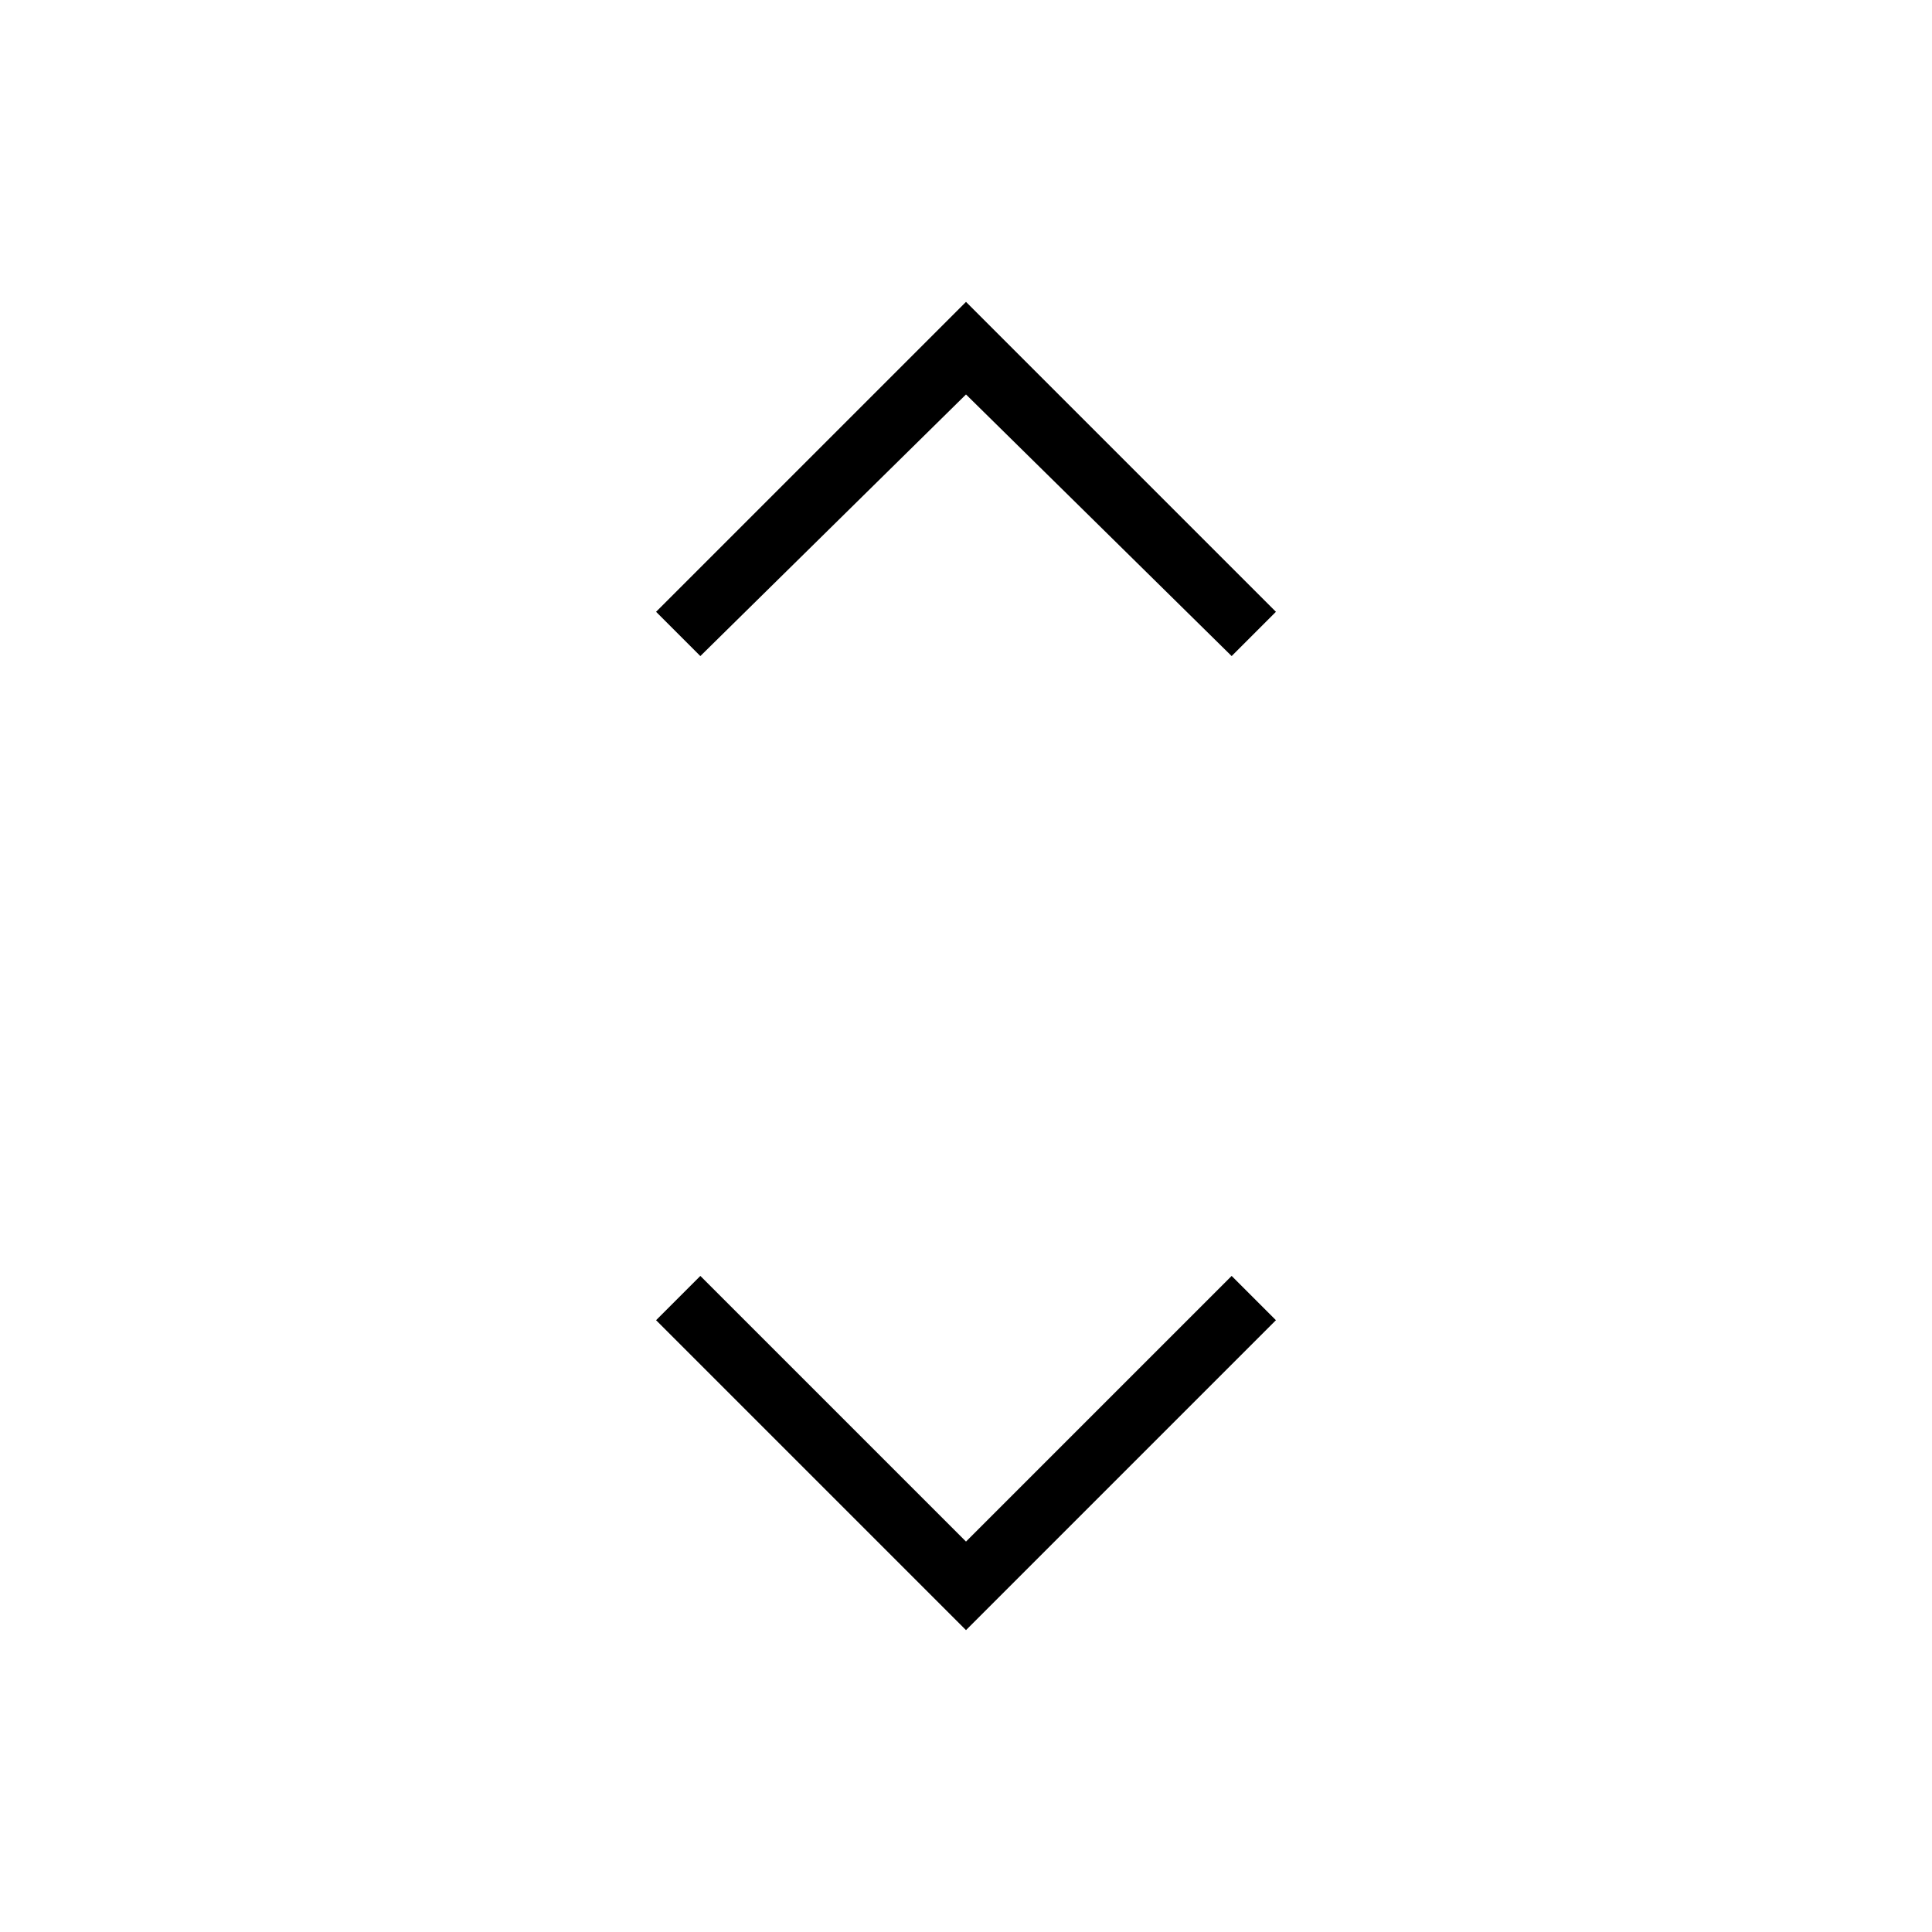 <?xml version="1.0" encoding="utf-8"?>
<!-- Generator: Adobe Illustrator 26.3.1, SVG Export Plug-In . SVG Version: 6.00 Build 0)  -->
<svg version="1.1" id="Слой_1" xmlns="http://www.w3.org/2000/svg" xmlns:xlink="http://www.w3.org/1999/xlink" x="0px" y="0px"
	 viewBox="0 0 48 48" style="enable-background:new 0 0 48 48;" xml:space="preserve">
<path d="M24,40.5l-7.7-7.7l1.1-1.1l6.6,6.6l6.6-6.6l1.1,1.1L24,40.5z M17.4,16.3l-1.1-1.1L24,7.5l7.7,7.7l-1.1,1.1L24,9.8L17.4,16.3
	z"/>
</svg>
